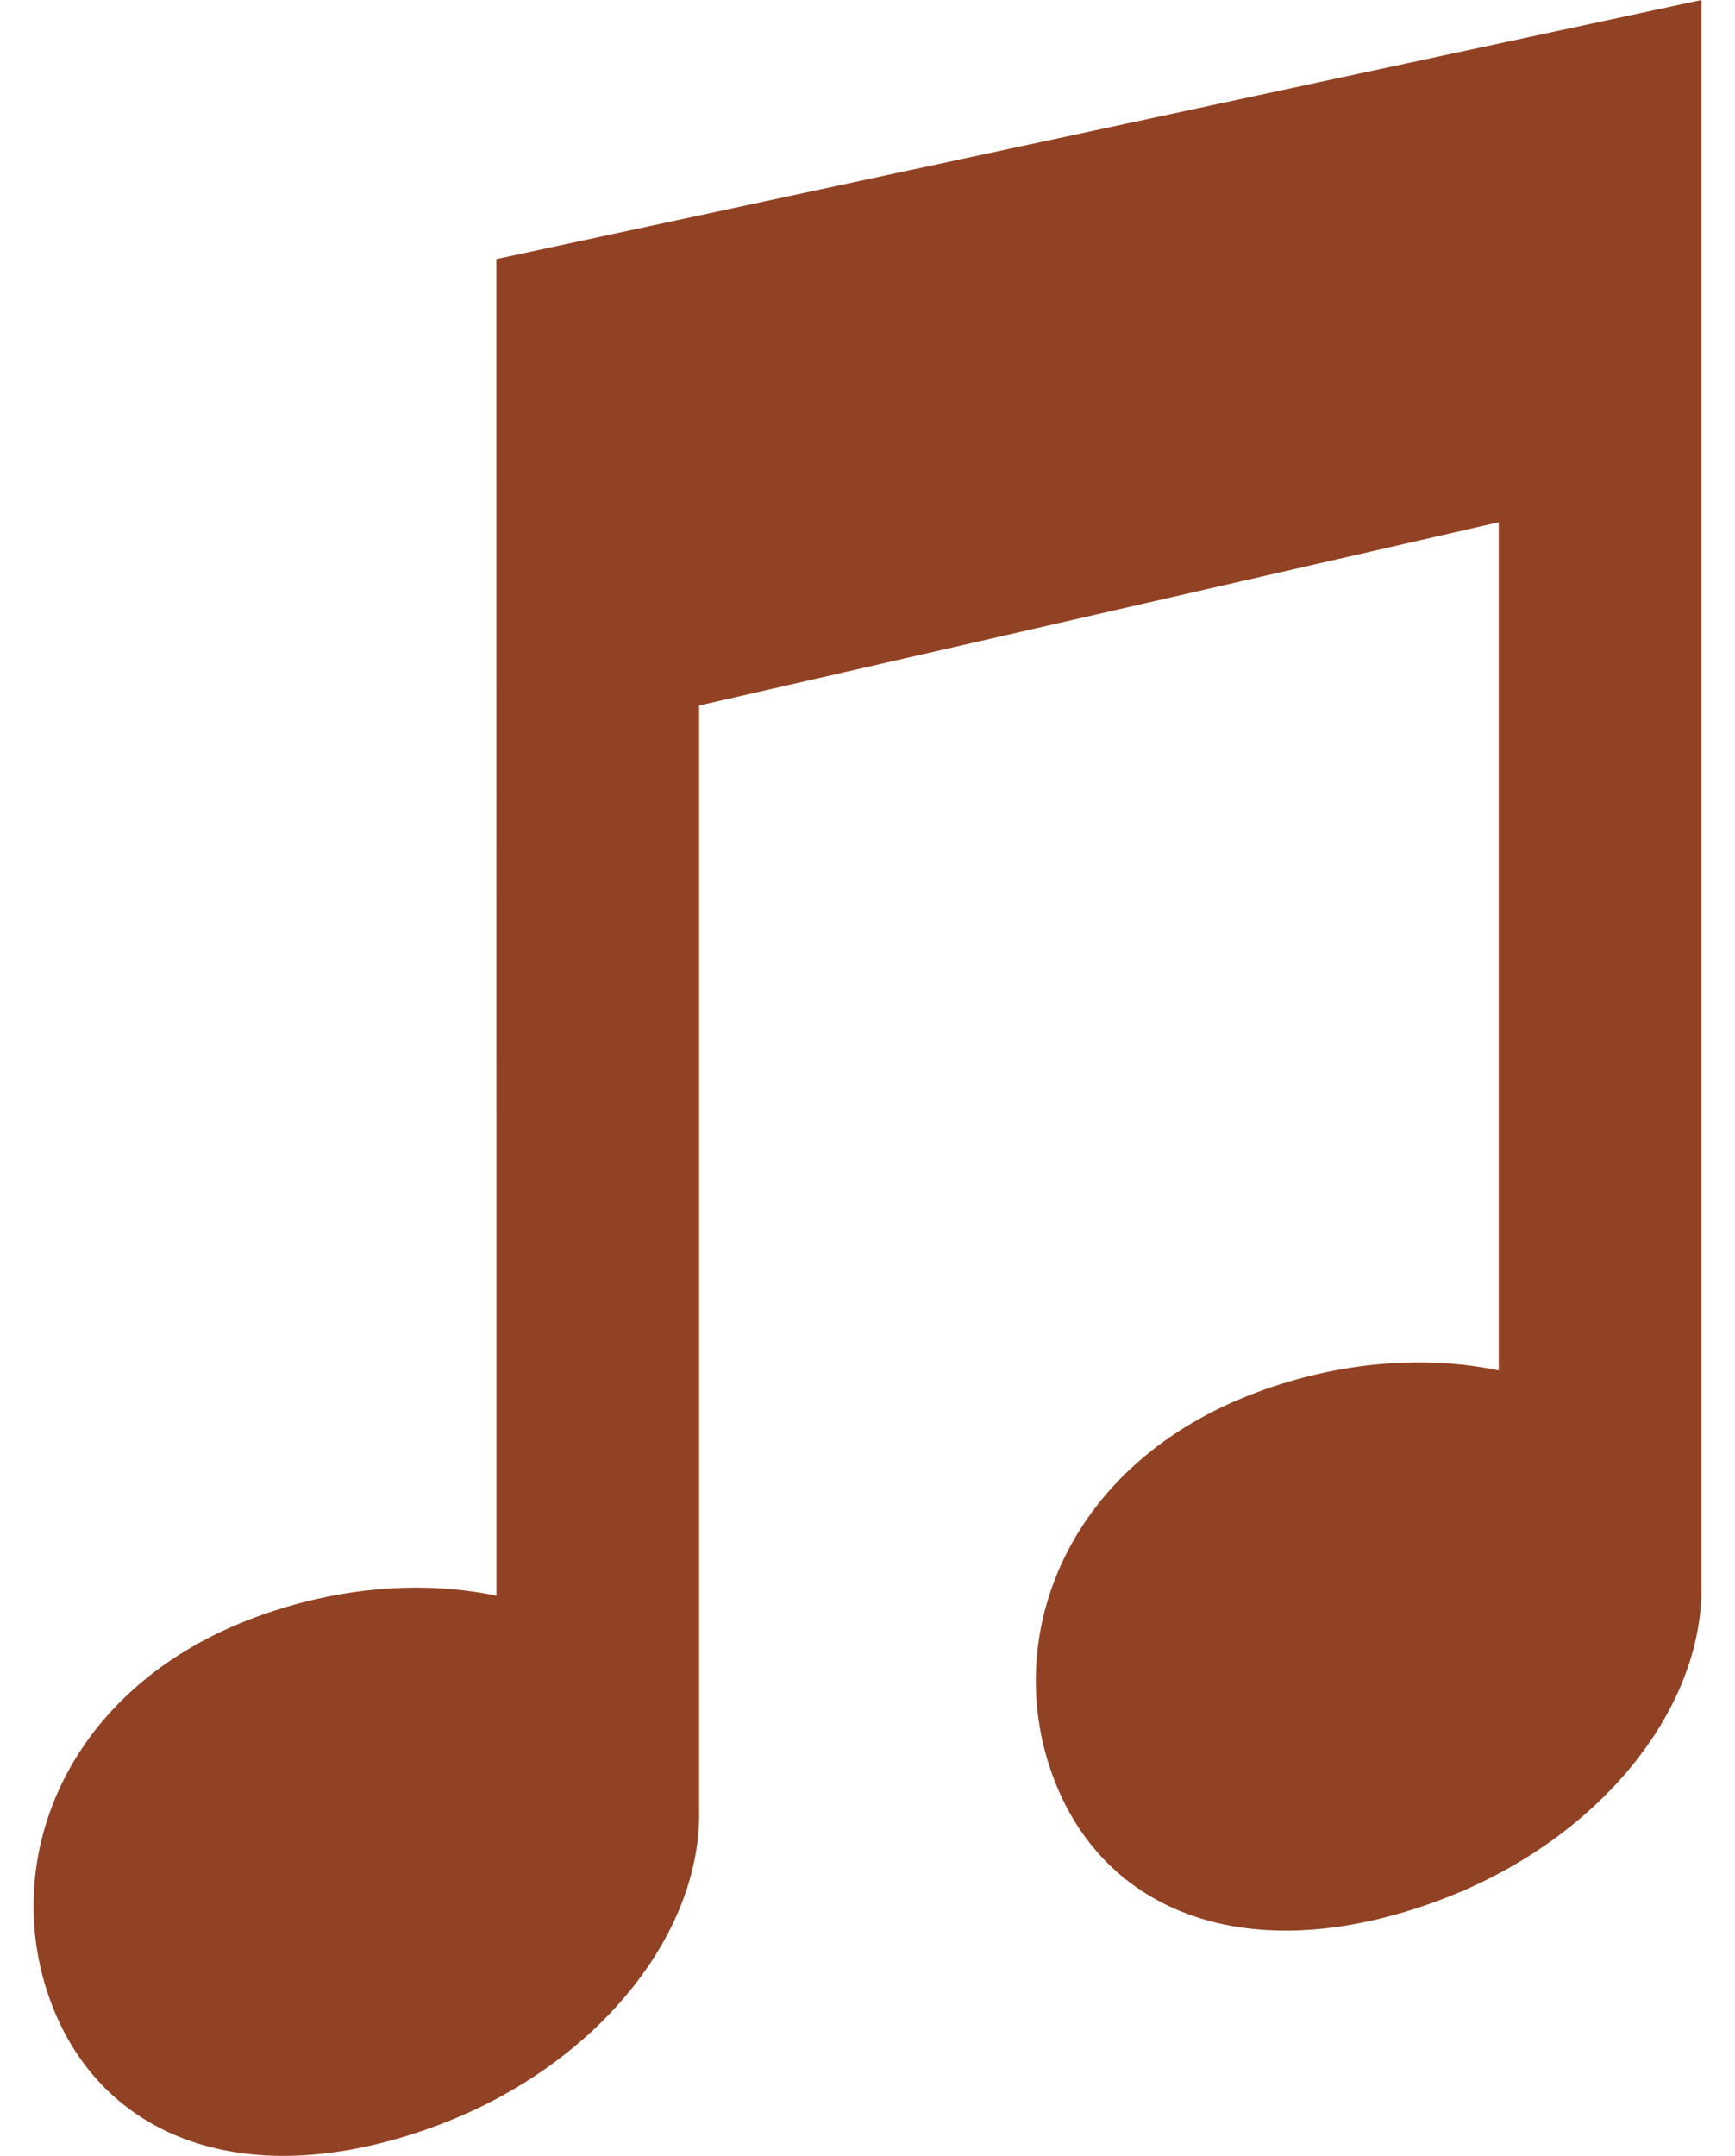 <svg version="1.1" id="music-note" xmlns="http://www.w3.org/2000/svg" xmlns:xlink="http://www.w3.org/1999/xlink" x="0px" y="0px" height="92" viewBox="0 0 74.055 95.7" style="enable-background:new 0 0 74.055 95.7;" xml:space="preserve">
	<path fill="#924224" class="hobby-logo" d="M20.55,11.5l0.003,59.334c-3.231-0.673-6.99-0.42-10.718,0.963C1.448,74.913-1.511,82.493,0.713,88.723
		c2.224,6.235,8.784,8.758,17.171,5.643c7.123-2.646,11.784-8.51,11.669-14.035c0,0,0-31.465,0-49.013l35.5-8.136v37.653
		c-3.231-0.673-6.99-0.42-10.718,0.963c-8.387,3.115-11.346,10.696-9.122,16.926c2.224,6.235,8.784,8.758,17.171,5.643
		c7.123-2.646,11.784-8.51,11.669-14.035V0L20.55,11.5z"/>
</svg>